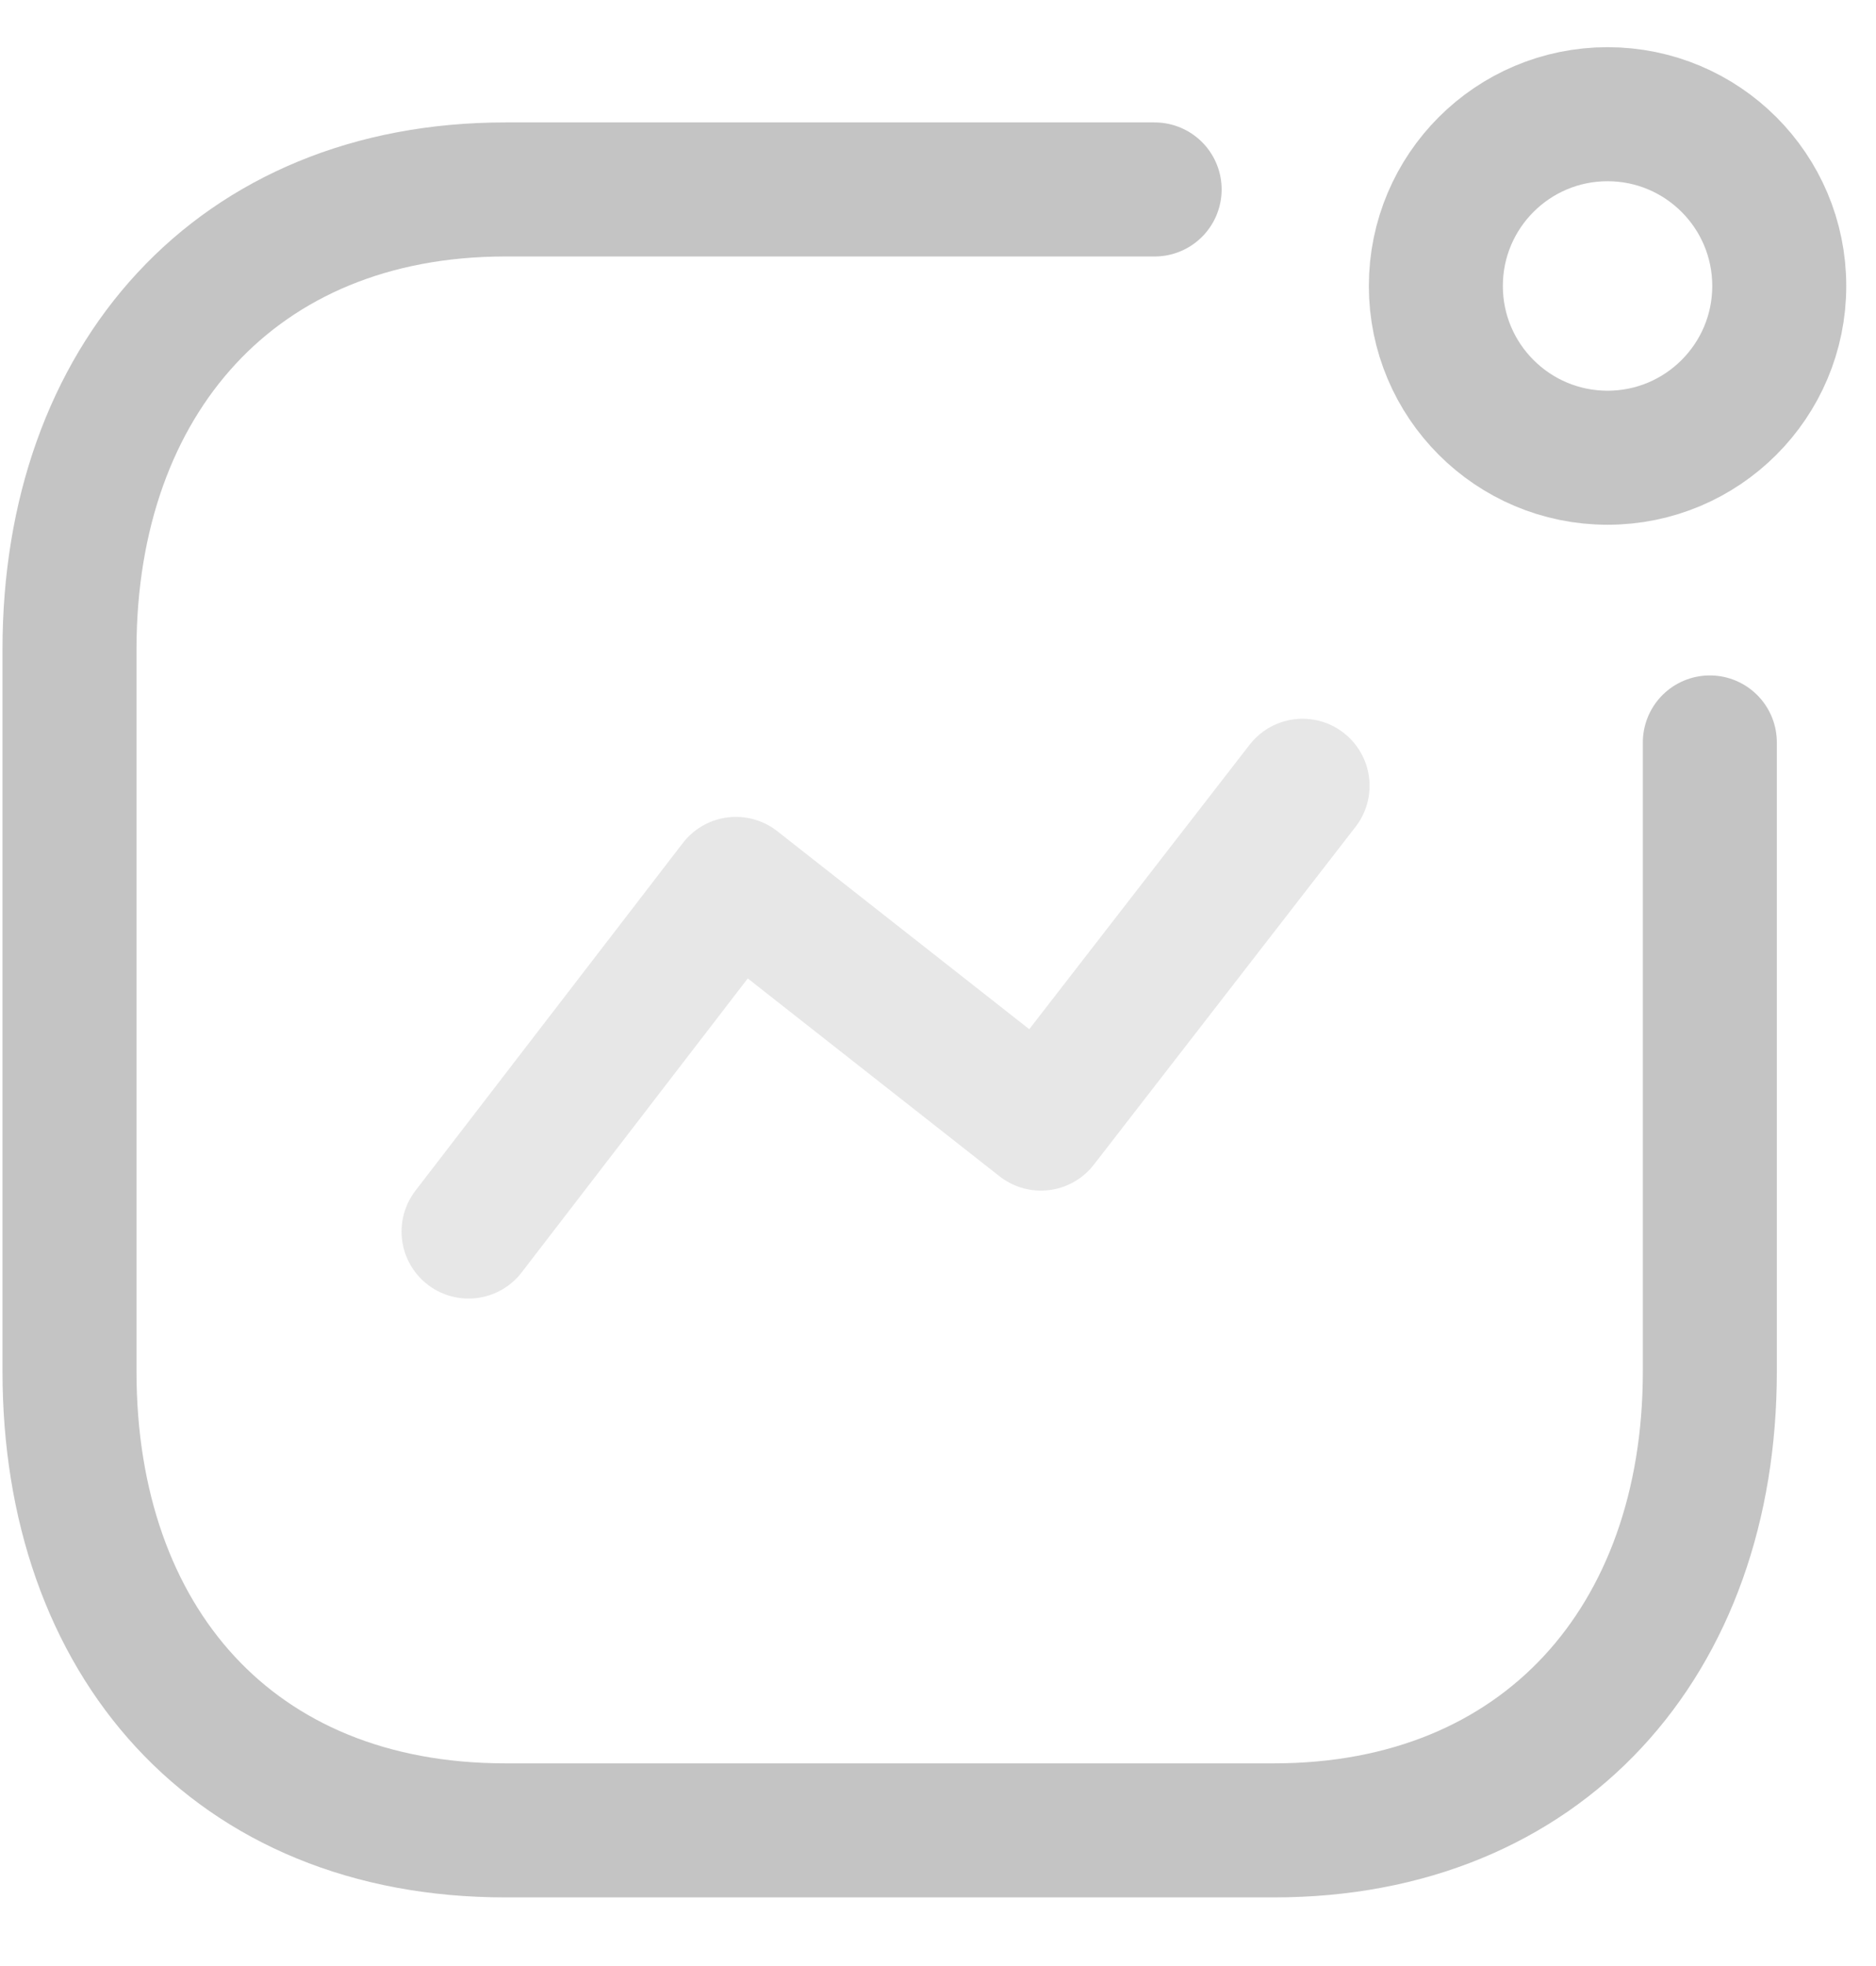 <svg width="21" height="22" viewBox="0 0 21 22" fill="none" xmlns="http://www.w3.org/2000/svg">
<path opacity="0.4" d="M5.245 13.781L8.238 9.891L11.652 12.573L14.581 8.793" stroke="#C4C4C4" stroke-width="1.5" stroke-linecap="round" stroke-linejoin="round"/>
<circle cx="17.995" cy="3.2" r="1.922" stroke="#C4C4C4" stroke-width="1.5" stroke-linecap="round" stroke-linejoin="round"/>
<path d="M12.925 2.12H5.657C2.645 2.12 0.778 4.253 0.778 7.264V15.347C0.778 18.358 2.609 20.482 5.657 20.482H14.261C17.272 20.482 19.14 18.358 19.14 15.347V8.308" stroke="#C4C4C4" stroke-width="1.5" stroke-linecap="round" stroke-linejoin="round"/>
</svg>
